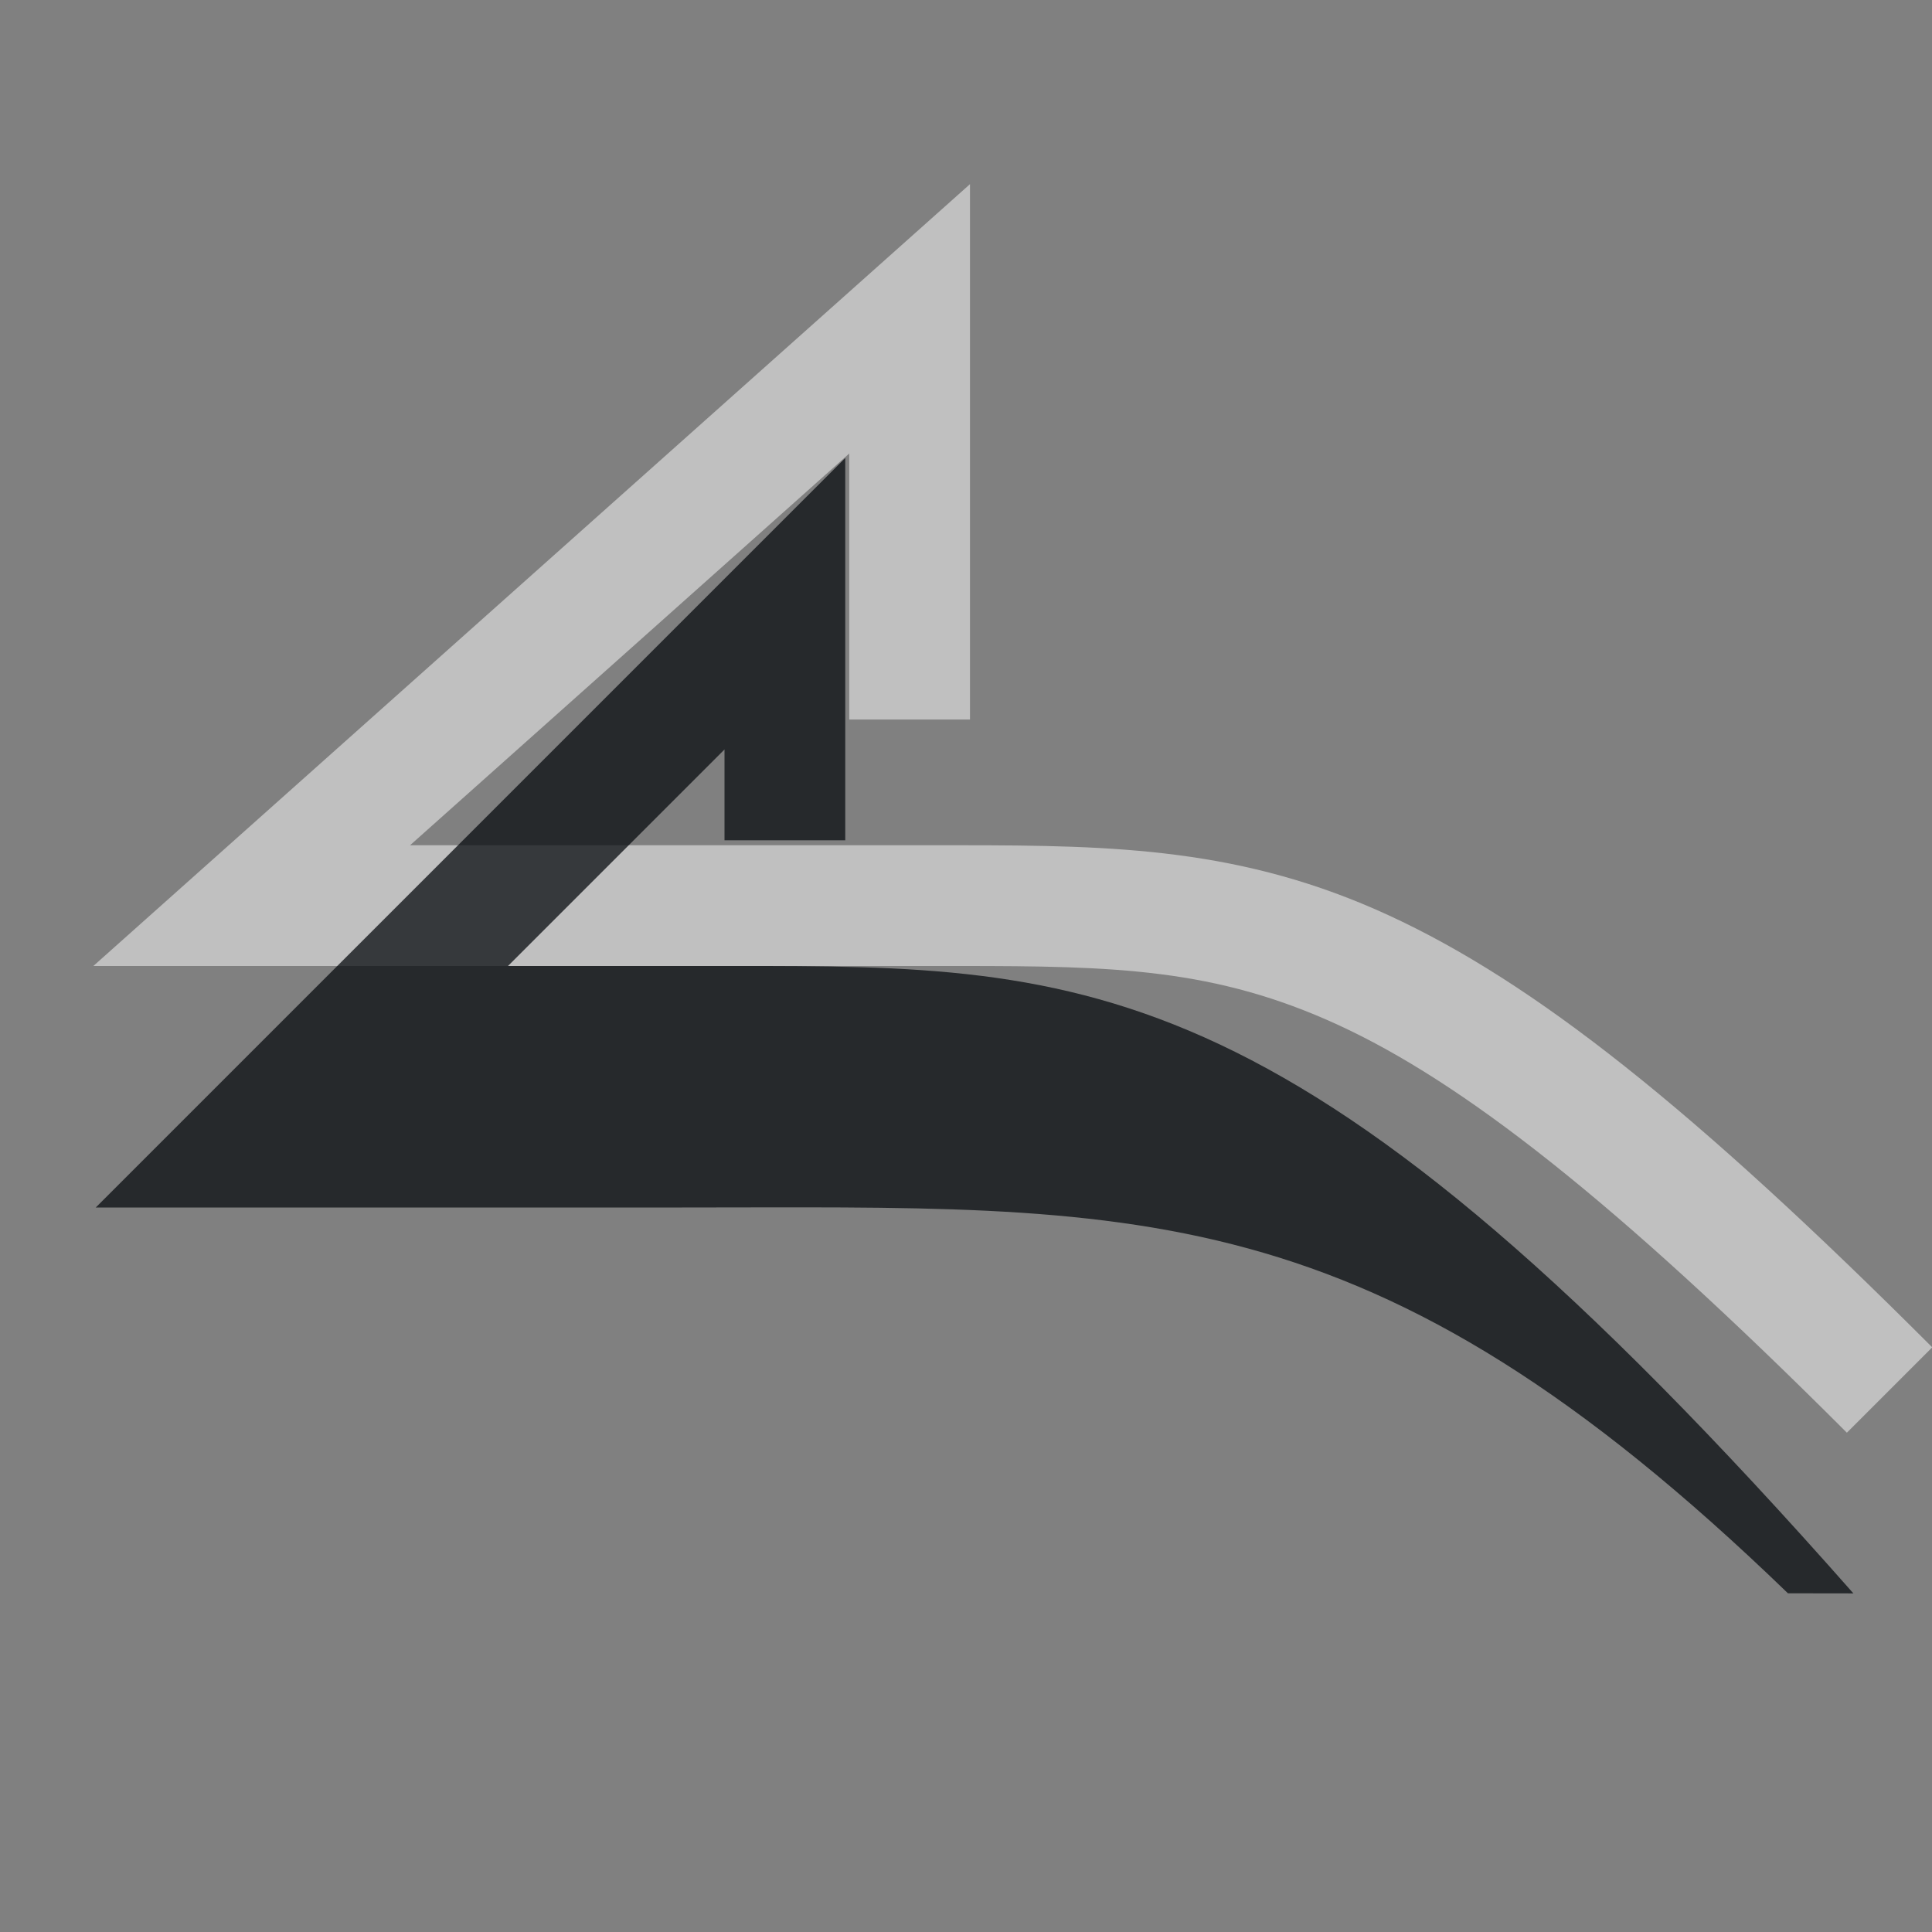 <?xml version="1.0" encoding="UTF-8"?>
<!-- Created with Inkscape (http://www.inkscape.org/) -->
<svg width="16" height="16" version="1.1" xmlns="http://www.w3.org/2000/svg" xmlns:cc="http://creativecommons.org/ns#" xmlns:dc="http://purl.org/dc/elements/1.1/" xmlns:rdf="http://www.w3.org/1999/02/22-rdf-syntax-ns#">
	<rect width="100%" height="100%" fill="#808080" stroke="none"/>
	<defs>
		<style id="current-color-scheme" type="text/css">
			.ColorScheme-Text {
			color:#090d11;
			}
			.ColorScheme-Background{
			color:#ffffff;
			}
		</style>
	</defs>
	<path d="m8.033 1.525-7.26 6.475h7.176c1.281 0 2.113 0.019 3.133 0.488 1.02 0.47 2.267 1.431 4.213 3.377l0.707-0.707c-1.98-1.98-3.297-3.023-4.502-3.578-1.205-0.555-2.258-0.58-3.551-0.58h-4.553l3.637-3.244v2.203h1z" style="fill:currentColor;fill-opacity:0.5;" class="ColorScheme-Background"/>
	<path d="m7 3.793-6.207 6.207h4.855c3.759 0 5.689-0.161 9.159 3.195l0.542 7.88e-4c-4.577-5.191-6.313-5.196-9.282-5.196h-1.86l1.793-1.793v0.752h1z" style="fill:currentColor;fill-opacity:0.75;" class="ColorScheme-Text"/>
</svg>
